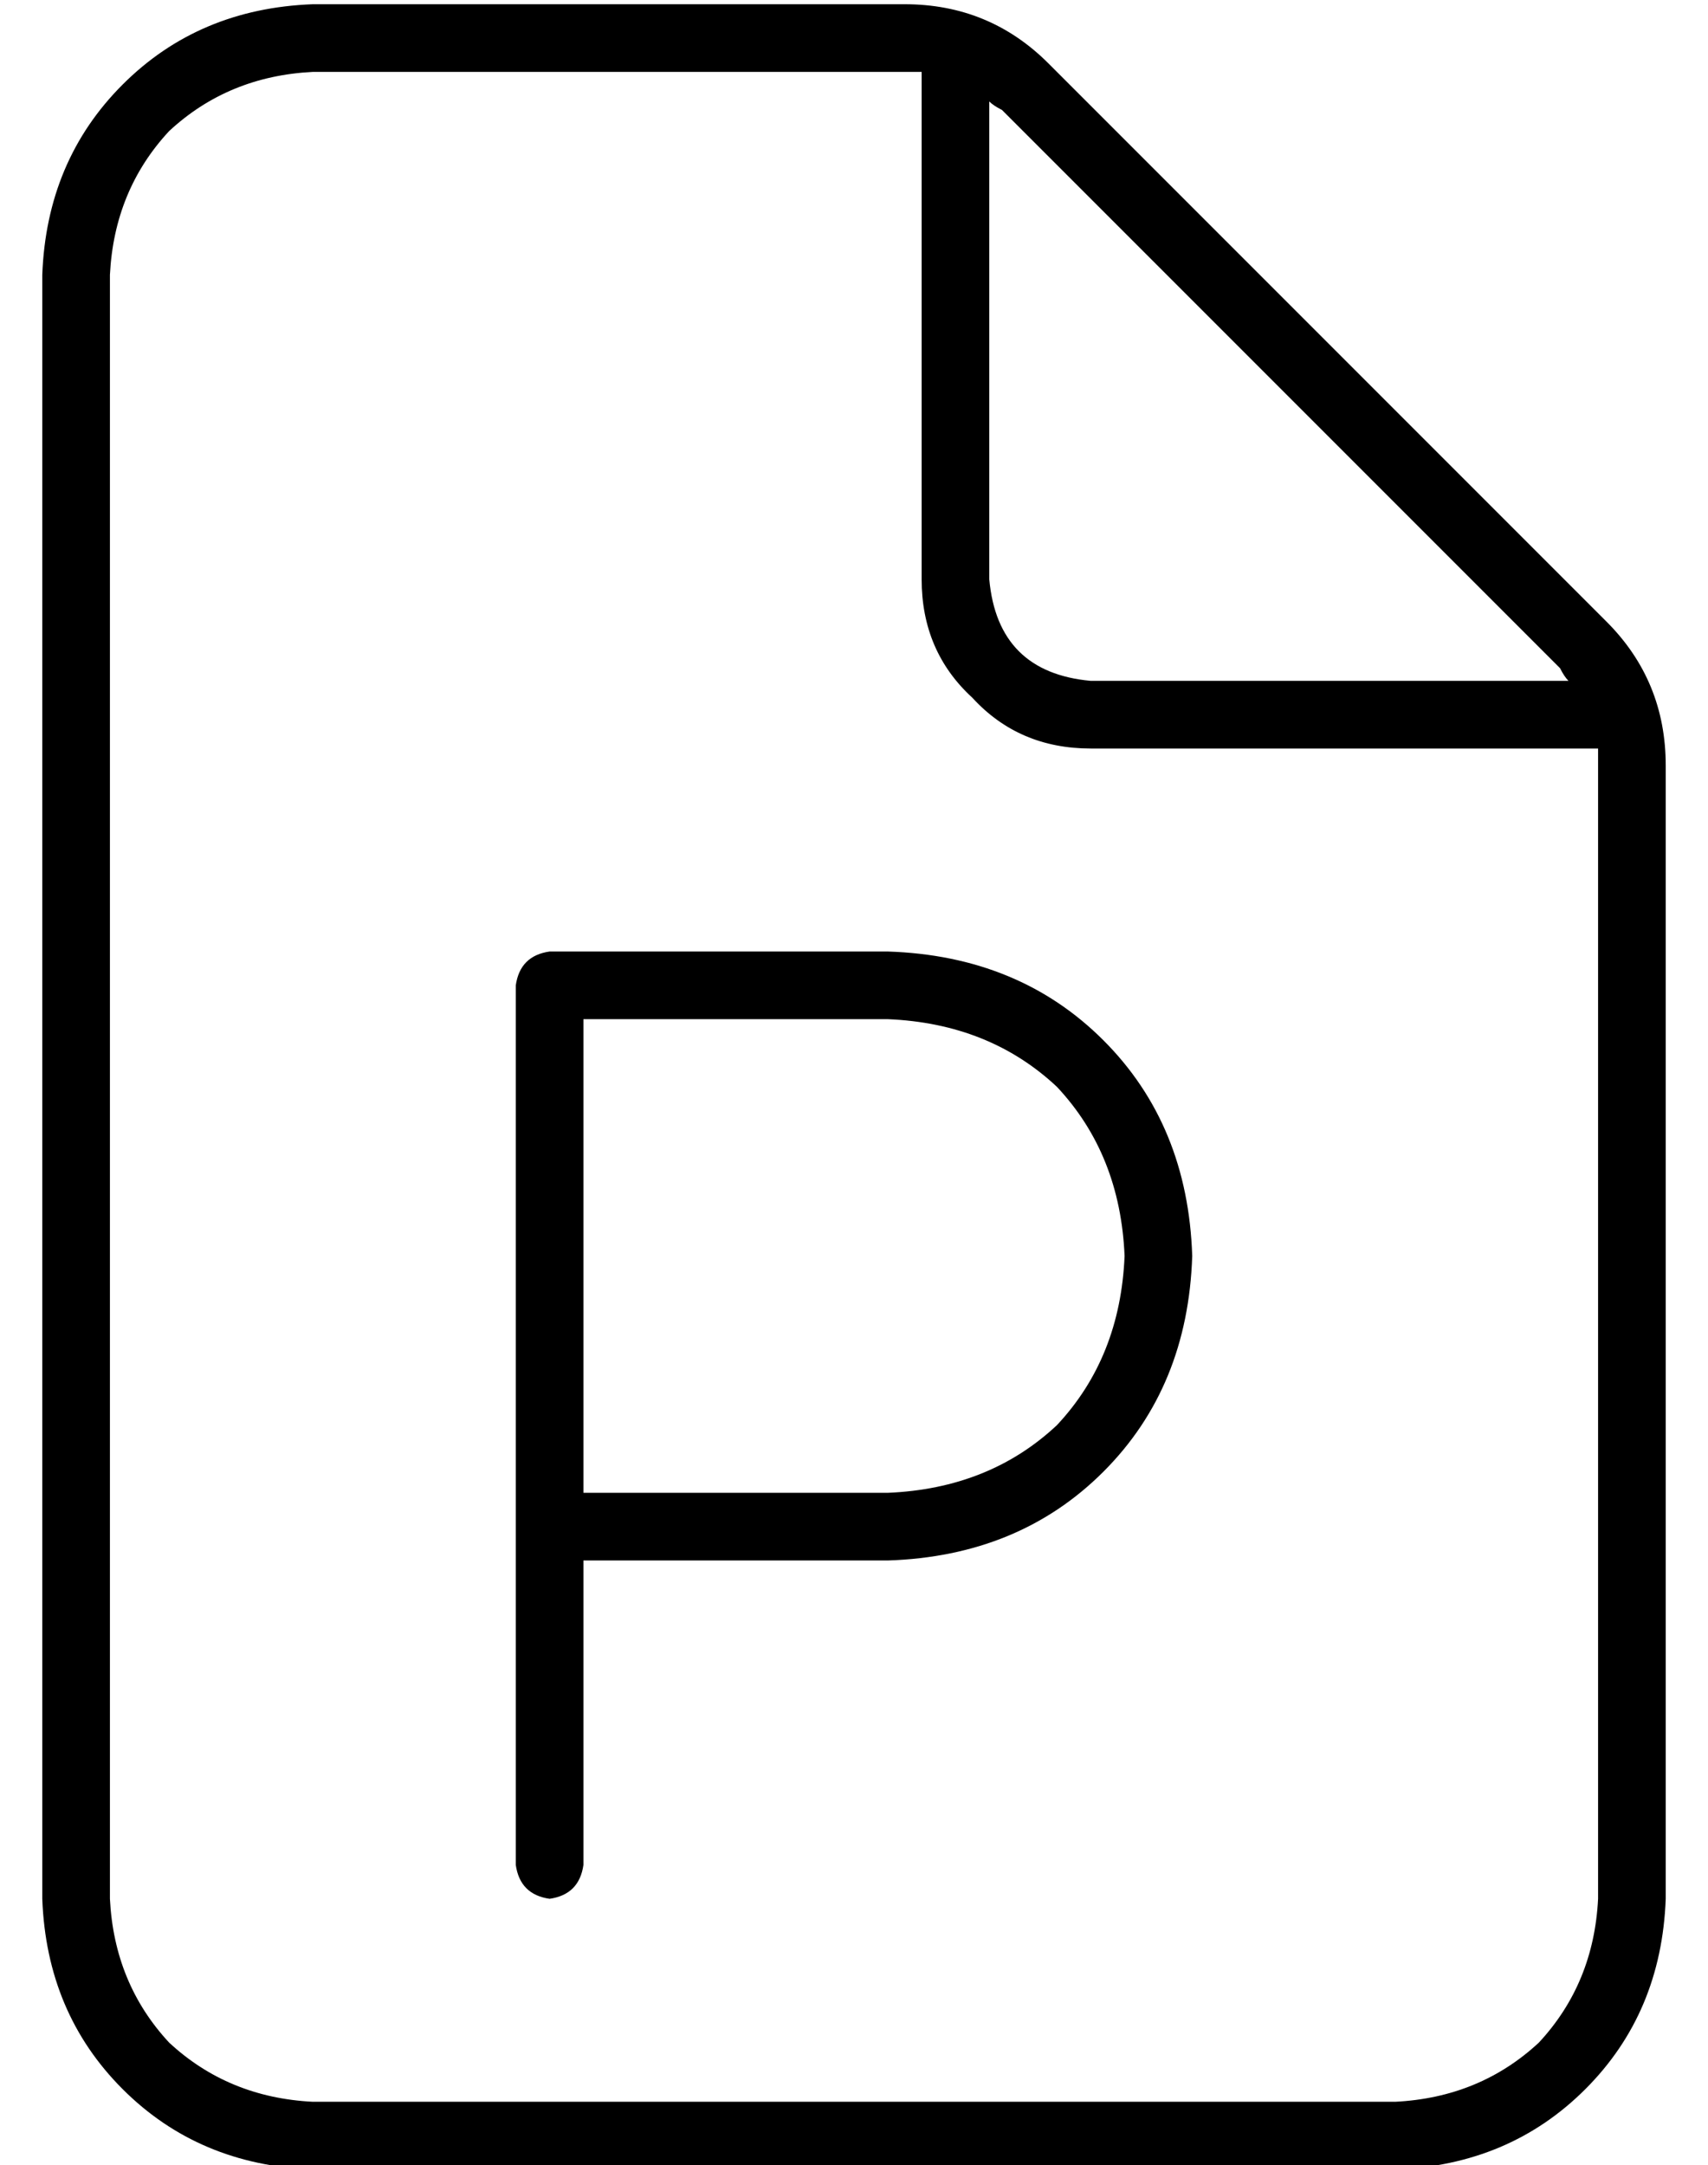 <?xml version="1.0" standalone="no"?>
<!DOCTYPE svg PUBLIC "-//W3C//DTD SVG 1.1//EN" "http://www.w3.org/Graphics/SVG/1.1/DTD/svg11.dtd" >
<svg xmlns="http://www.w3.org/2000/svg" xmlns:xlink="http://www.w3.org/1999/xlink" version="1.1" viewBox="-10 -40 404 512">
   <path fill="currentColor"
d="M64 457q-20 -1 -34 -14v0v0q-13 -14 -14 -34v-384v0q1 -20 14 -34q14 -13 34 -14h140v0h4v0v120v0q0 17 12 28q11 12 28 12h120v0v4v268v0q-1 20 -14 34q-14 13 -34 14h-256v0zM359 118q1 2 2 3h-113v0q-22 -2 -24 -24v-113v0q1 1 3 2l132 132v0zM64 -39q-27 1 -45 19v0
v0q-18 18 -19 45v384v0q1 27 19 45t45 19h256v0q27 -1 45 -19t19 -45v-268v0q0 -20 -14 -34l-132 -132v0q-14 -14 -34 -14h-140v0zM120 185q-7 1 -8 8v128v0v80v0q1 7 8 8q7 -1 8 -8v-72v0h72v0q31 -1 51 -21t21 -51q-1 -31 -21 -51t-51 -21h-80v0zM200 313h-72h72h-72v-112
v0h72v0q24 1 40 16q15 16 16 40q-1 24 -16 40q-16 15 -40 16v0z" />
</svg>
